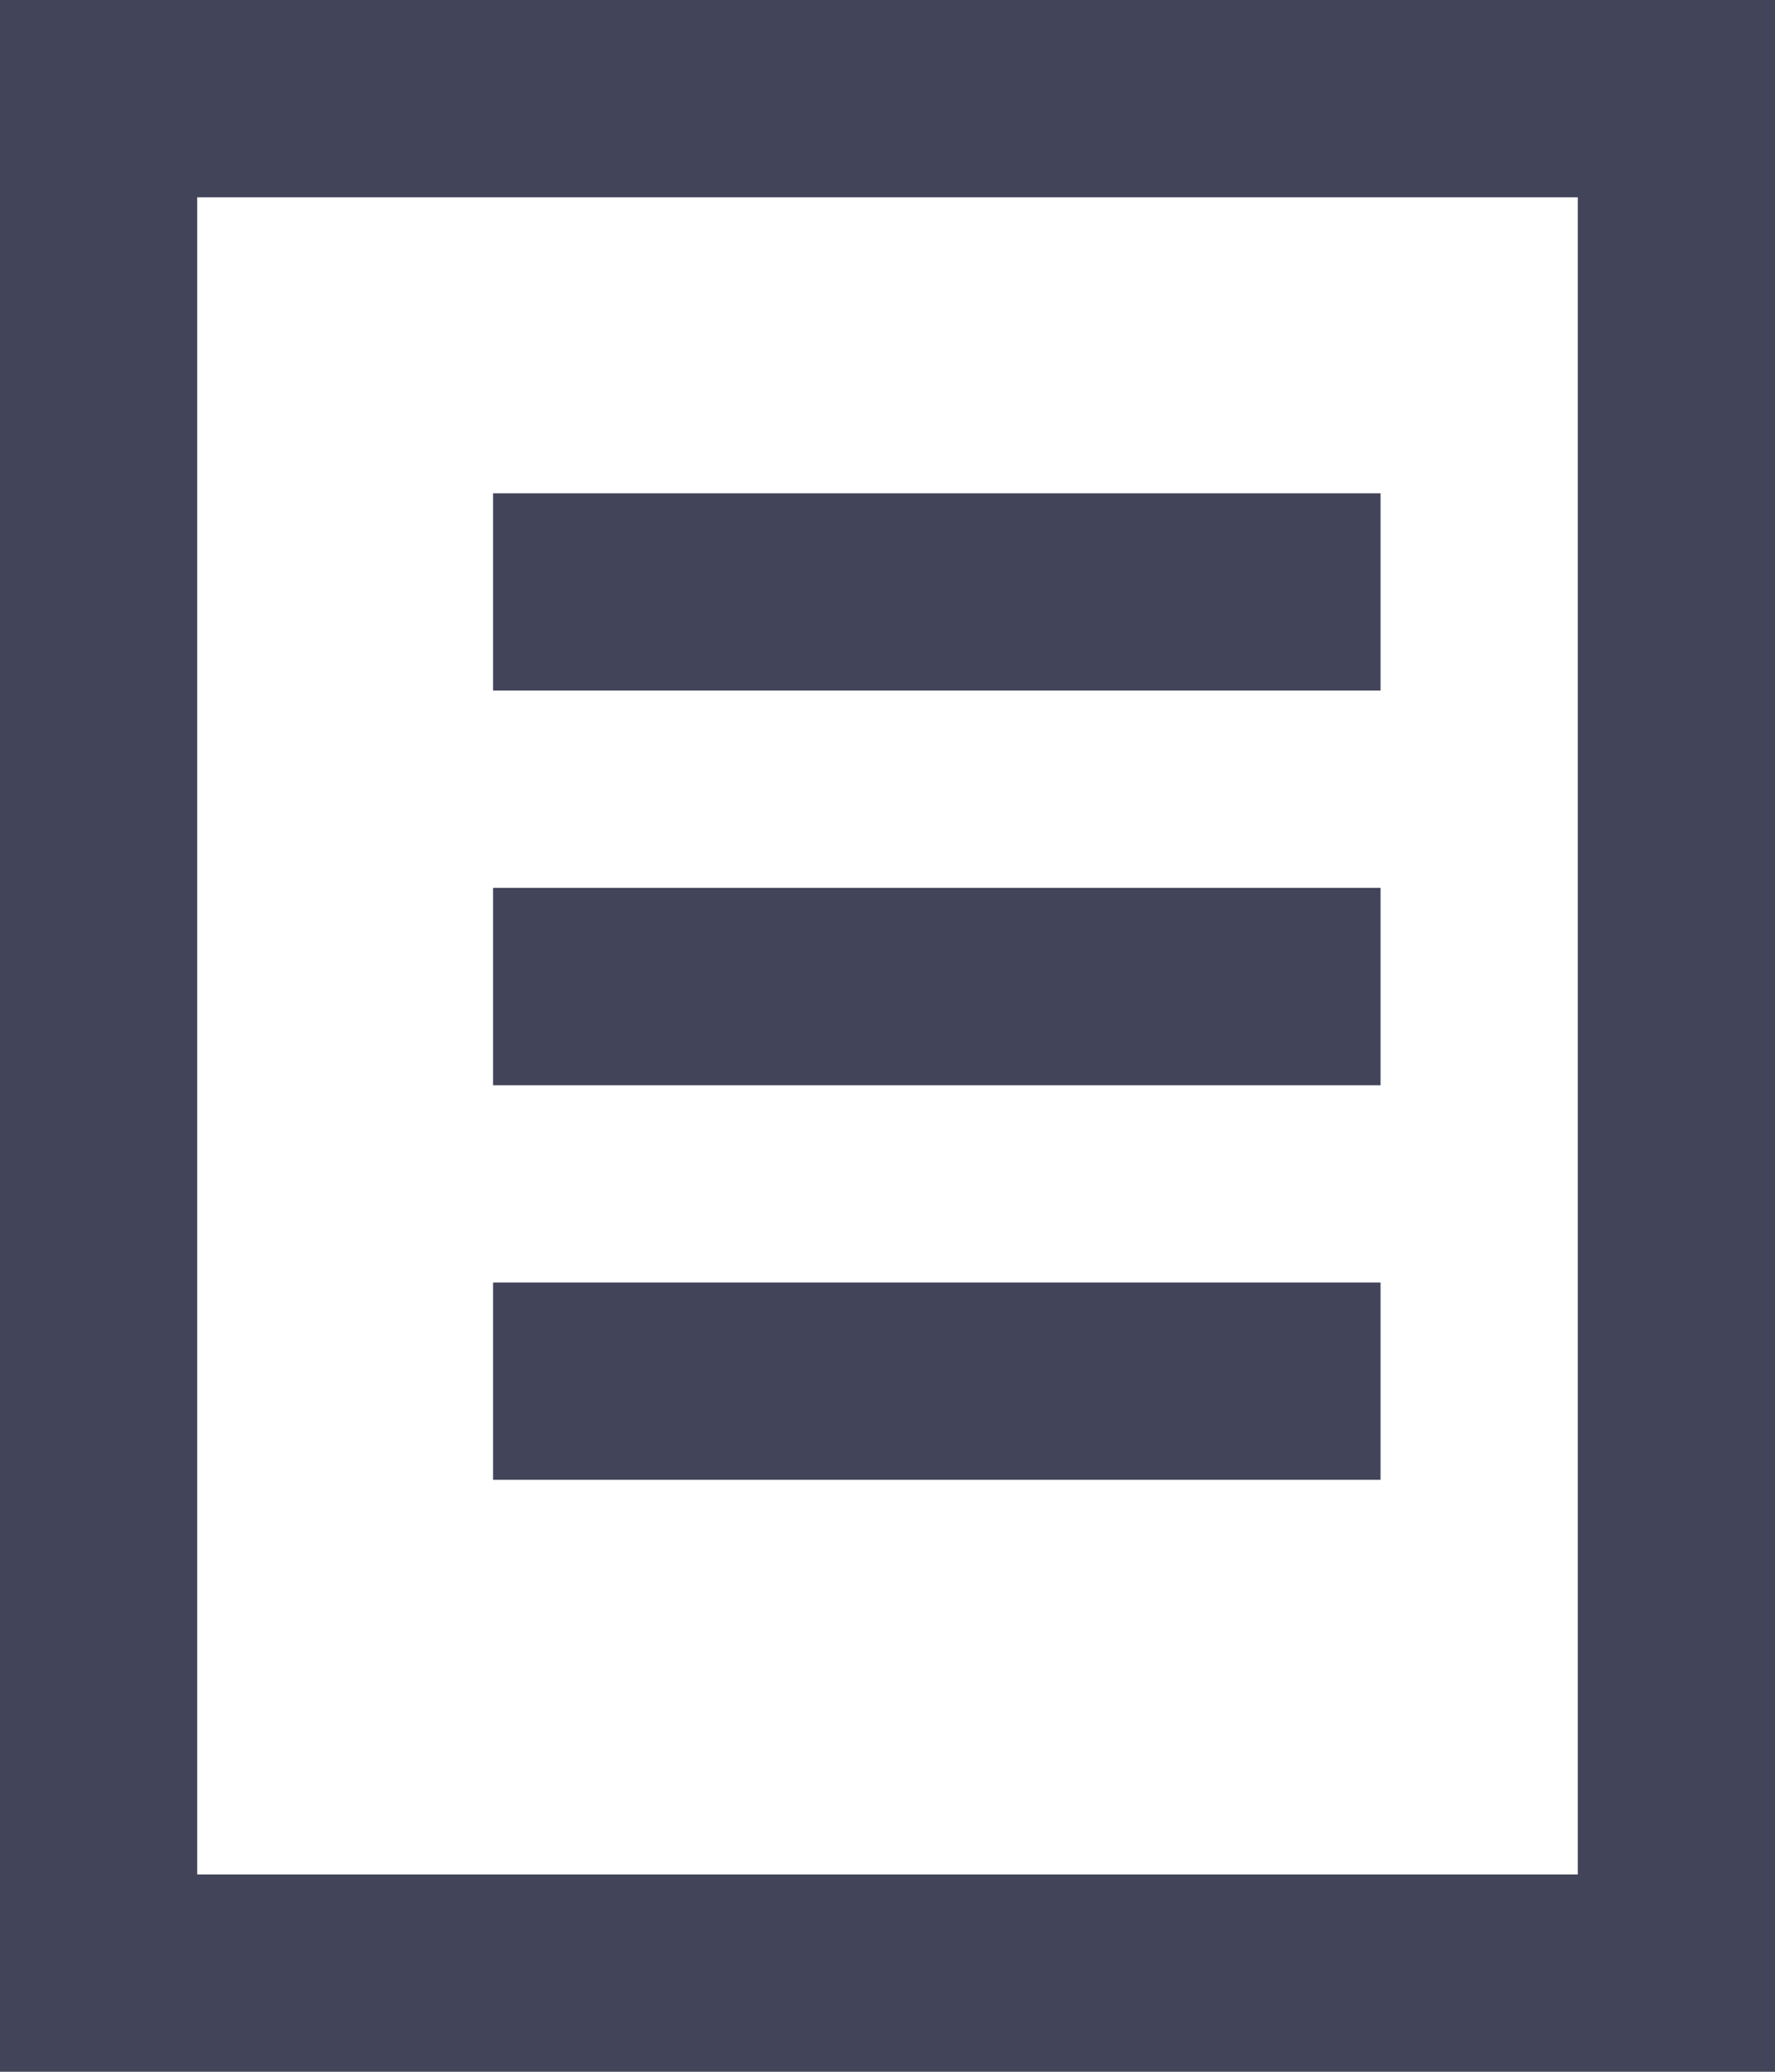 <svg xmlns="http://www.w3.org/2000/svg" width="18" height="21" viewBox="0 0 18 21">
    <g fill="none" fill-rule="evenodd" stroke="#424559" stroke-width="2">
        <path d="M5 6h9M5 10h9M5 14h9M1 1h16v19H1z"/>
    </g>
</svg>
